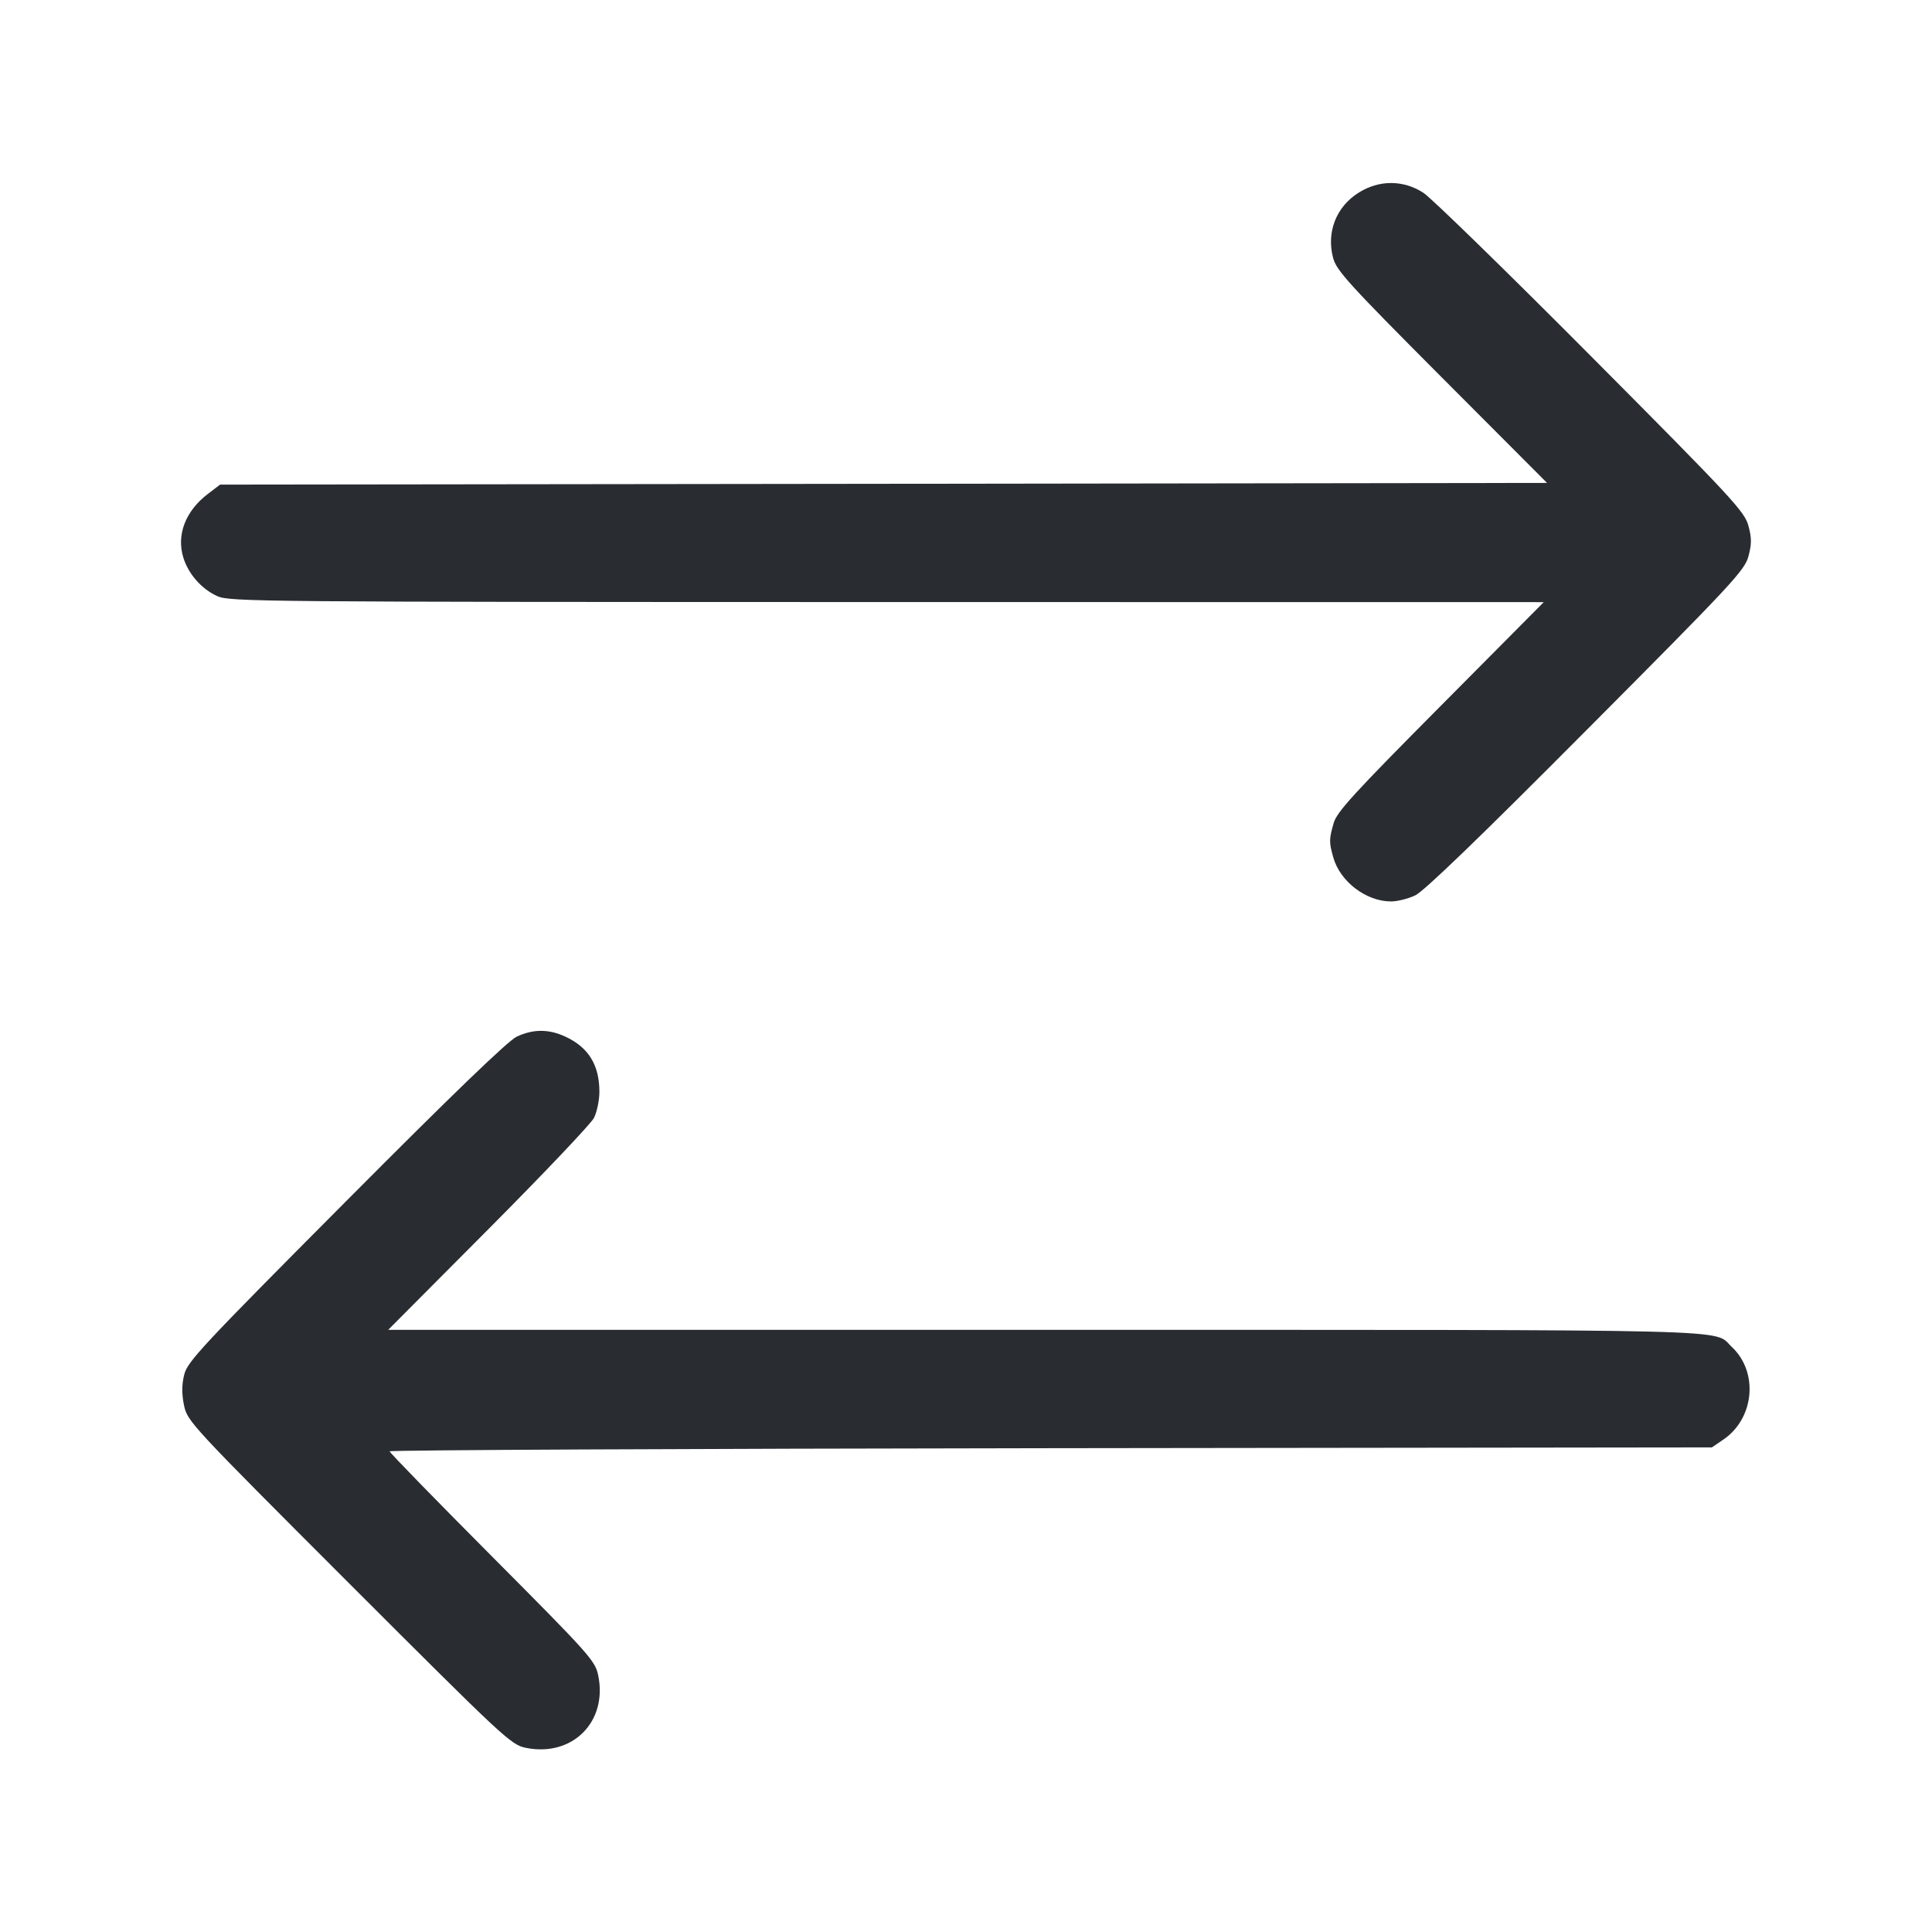 <svg width="24" height="24" viewBox="0 0 24 24" fill="none" xmlns="http://www.w3.org/2000/svg"><path d="M16.875 2.395 C 16.598 2.570,16.476 2.884,16.560 3.203 C 16.601 3.360,16.752 3.526,17.912 4.690 L 19.218 5.999 10.976 6.010 L 2.734 6.020 2.583 6.135 C 2.306 6.346,2.191 6.640,2.276 6.922 C 2.338 7.128,2.501 7.315,2.698 7.405 C 2.853 7.475,3.190 7.478,11.019 7.479 L 19.177 7.480 17.896 8.770 C 16.819 9.854,16.606 10.086,16.567 10.225 C 16.510 10.425,16.509 10.460,16.562 10.649 C 16.645 10.950,16.970 11.198,17.280 11.198 C 17.357 11.198,17.492 11.165,17.580 11.123 C 17.688 11.073,18.381 10.404,19.704 9.074 C 21.522 7.248,21.673 7.086,21.720 6.910 C 21.761 6.756,21.761 6.684,21.719 6.530 C 21.672 6.355,21.523 6.193,19.764 4.425 C 18.717 3.372,17.780 2.459,17.682 2.395 C 17.432 2.233,17.130 2.233,16.875 2.395 M6.420 12.877 C 6.312 12.927,5.621 13.593,4.295 14.926 C 2.500 16.730,2.327 16.915,2.288 17.078 C 2.257 17.204,2.257 17.316,2.286 17.458 C 2.327 17.656,2.368 17.700,4.334 19.666 C 6.265 21.597,6.347 21.674,6.531 21.712 C 7.110 21.830,7.551 21.389,7.431 20.811 C 7.393 20.630,7.325 20.554,6.116 19.339 C 5.414 18.634,4.840 18.045,4.840 18.029 C 4.840 18.013,8.536 17.996,13.053 17.990 L 21.266 17.980 21.411 17.881 C 21.795 17.617,21.846 17.043,21.513 16.732 C 21.271 16.506,21.837 16.520,12.972 16.520 L 4.822 16.520 6.066 15.270 C 6.751 14.582,7.341 13.960,7.378 13.888 C 7.415 13.815,7.445 13.671,7.446 13.568 C 7.447 13.231,7.312 13.010,7.020 12.876 C 6.816 12.782,6.623 12.782,6.420 12.877 " fill="#292D32" stroke="none" fill-rule="evenodd"></path></svg>
